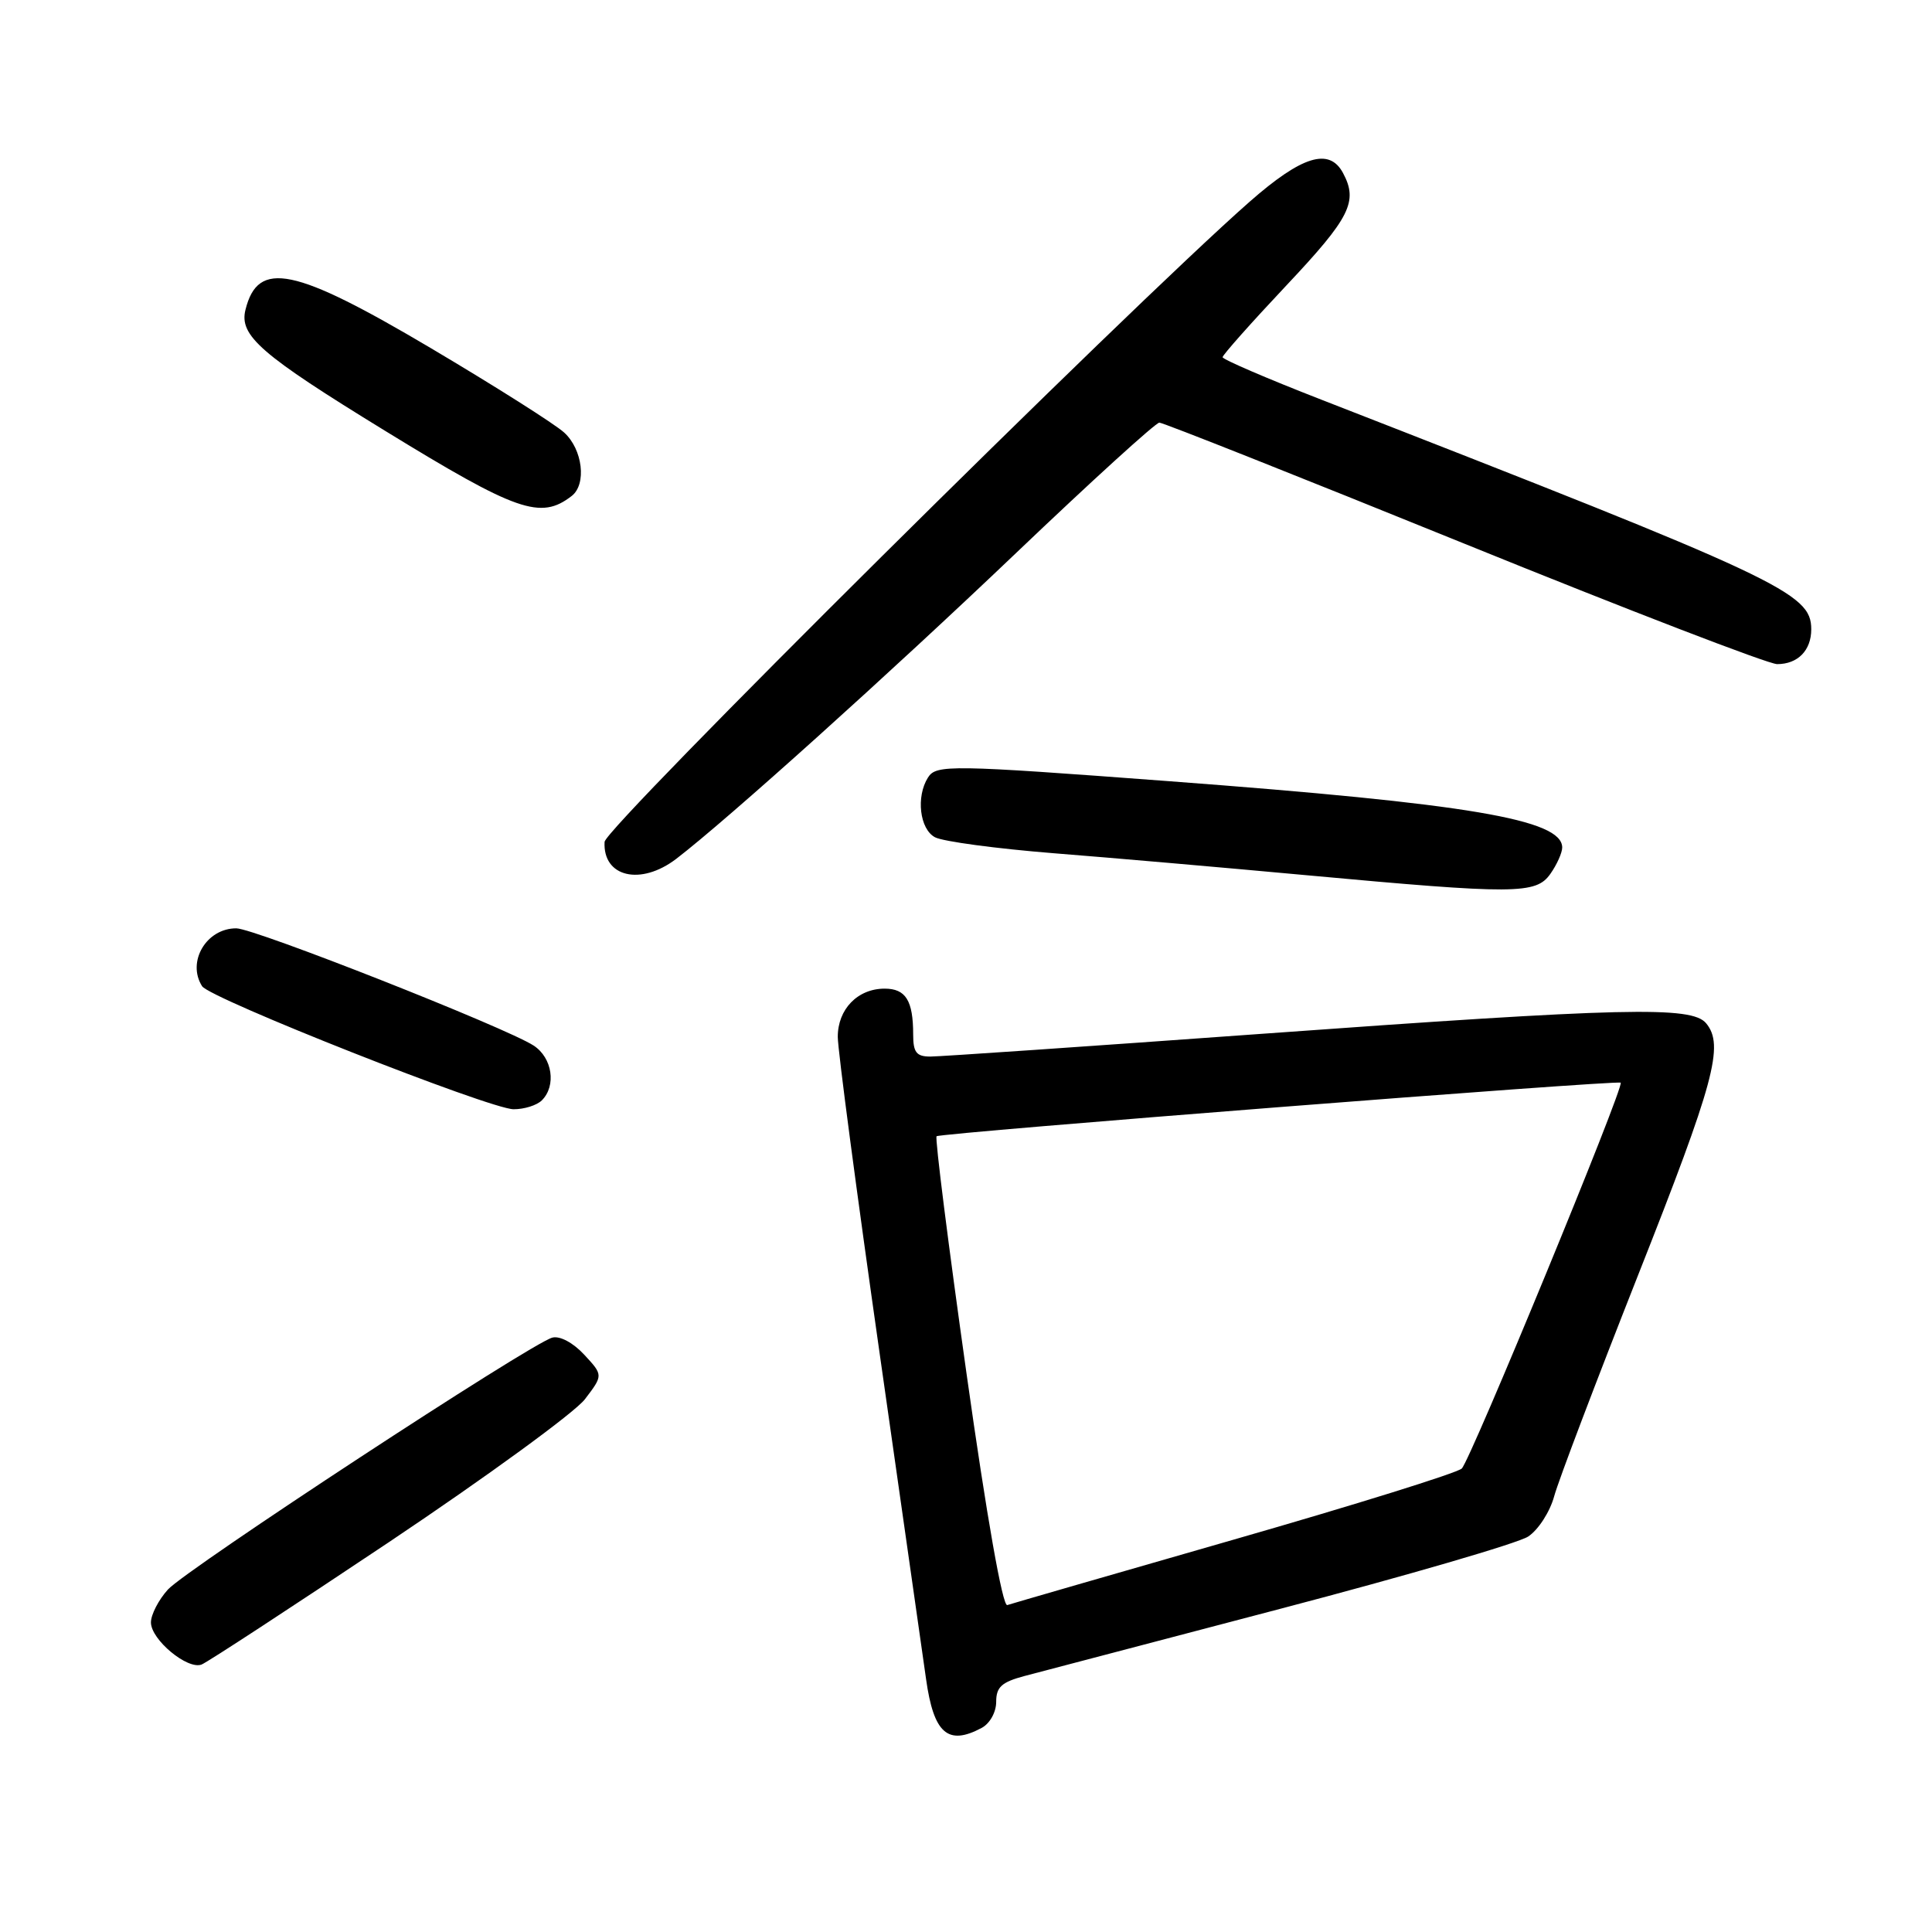 <?xml version="1.0" encoding="UTF-8" standalone="no"?>
<!DOCTYPE svg PUBLIC "-//W3C//DTD SVG 1.1//EN" "http://www.w3.org/Graphics/SVG/1.1/DTD/svg11.dtd" >
<svg xmlns="http://www.w3.org/2000/svg" xmlns:xlink="http://www.w3.org/1999/xlink" version="1.1" viewBox="0 0 256 256">
 <g >
 <path fill="currentColor"
d=" M 130.07 228.96 C 131.16 228.38 132.00 226.88 132.00 225.50 C 132.00 223.54 132.72 222.89 135.75 222.08 C 137.81 221.54 153.12 217.51 169.78 213.14 C 186.43 208.77 201.15 204.48 202.49 203.60 C 203.83 202.72 205.38 200.32 205.94 198.25 C 206.50 196.19 211.50 183.03 217.04 169.00 C 227.19 143.33 228.49 138.50 226.07 135.59 C 224.17 133.29 215.30 133.50 167.00 137.00 C 144.20 138.65 124.53 140.00 123.28 140.00 C 121.43 140.00 121.00 139.45 121.00 137.08 C 121.00 132.58 120.02 131.00 117.22 131.00 C 113.64 131.00 111.00 133.73 111.01 137.40 C 111.01 139.11 113.52 158.05 116.58 179.50 C 119.64 200.95 122.40 220.30 122.71 222.50 C 123.72 229.70 125.60 231.35 130.07 228.96 Z  M 51.57 204.32 C 64.49 195.67 76.16 187.16 77.50 185.41 C 79.93 182.22 79.93 182.22 77.42 179.51 C 75.95 177.92 74.19 176.98 73.19 177.24 C 70.38 177.97 24.70 207.92 22.25 210.62 C 21.01 211.99 20.00 213.95 20.00 214.98 C 20.00 217.26 24.84 221.28 26.71 220.56 C 27.46 220.27 38.64 212.96 51.57 204.32 Z  M 71.80 145.80 C 73.74 143.86 73.19 140.17 70.72 138.55 C 67.10 136.18 33.73 123.02 31.32 123.01 C 27.35 122.99 24.72 127.44 26.78 130.68 C 27.82 132.31 64.91 146.96 68.05 146.98 C 69.45 146.99 71.14 146.46 71.80 145.80 Z  M 205.44 115.78 C 206.30 114.56 207.00 112.99 207.00 112.30 C 207.00 108.58 194.66 106.50 155.00 103.52 C 125.86 101.33 124.05 101.30 122.96 103.03 C 121.36 105.56 121.86 109.86 123.89 110.94 C 124.93 111.50 132.02 112.45 139.64 113.06 C 147.26 113.66 162.28 114.97 173.00 115.96 C 200.82 118.52 203.53 118.51 205.44 115.78 Z  M 89.62 113.79 C 96.43 108.56 117.83 89.30 134.62 73.29 C 144.59 63.78 153.14 56.00 153.62 56.00 C 154.11 56.00 172.25 63.20 193.94 72.00 C 215.62 80.80 234.32 88.00 235.48 88.00 C 238.22 88.00 240.00 86.18 240.00 83.39 C 240.00 78.56 236.13 76.75 175.09 52.96 C 167.89 50.16 162.00 47.62 162.00 47.33 C 162.00 47.04 165.82 42.74 170.50 37.77 C 178.91 28.84 179.98 26.70 177.96 22.93 C 176.14 19.52 172.51 20.64 165.56 26.75 C 149.41 40.95 80.21 109.63 80.11 111.55 C 79.86 116.22 84.89 117.41 89.62 113.79 Z  M 75.75 65.72 C 77.76 64.17 77.21 59.54 74.75 57.31 C 73.51 56.18 65.56 51.15 57.09 46.13 C 38.97 35.40 34.19 34.40 32.53 41.03 C 31.66 44.47 34.52 46.96 51.00 57.07 C 68.52 67.82 71.63 68.91 75.75 65.72 Z  M 128.07 182.01 C 125.66 164.95 123.87 150.79 124.10 150.56 C 124.54 150.12 214.31 143.09 214.75 143.46 C 215.28 143.90 194.82 193.55 193.69 194.59 C 193.03 195.19 179.45 199.42 163.50 204.00 C 147.55 208.58 134.04 212.49 133.47 212.68 C 132.85 212.90 130.75 201.04 128.07 182.01 Z "/>
</g>
</svg>